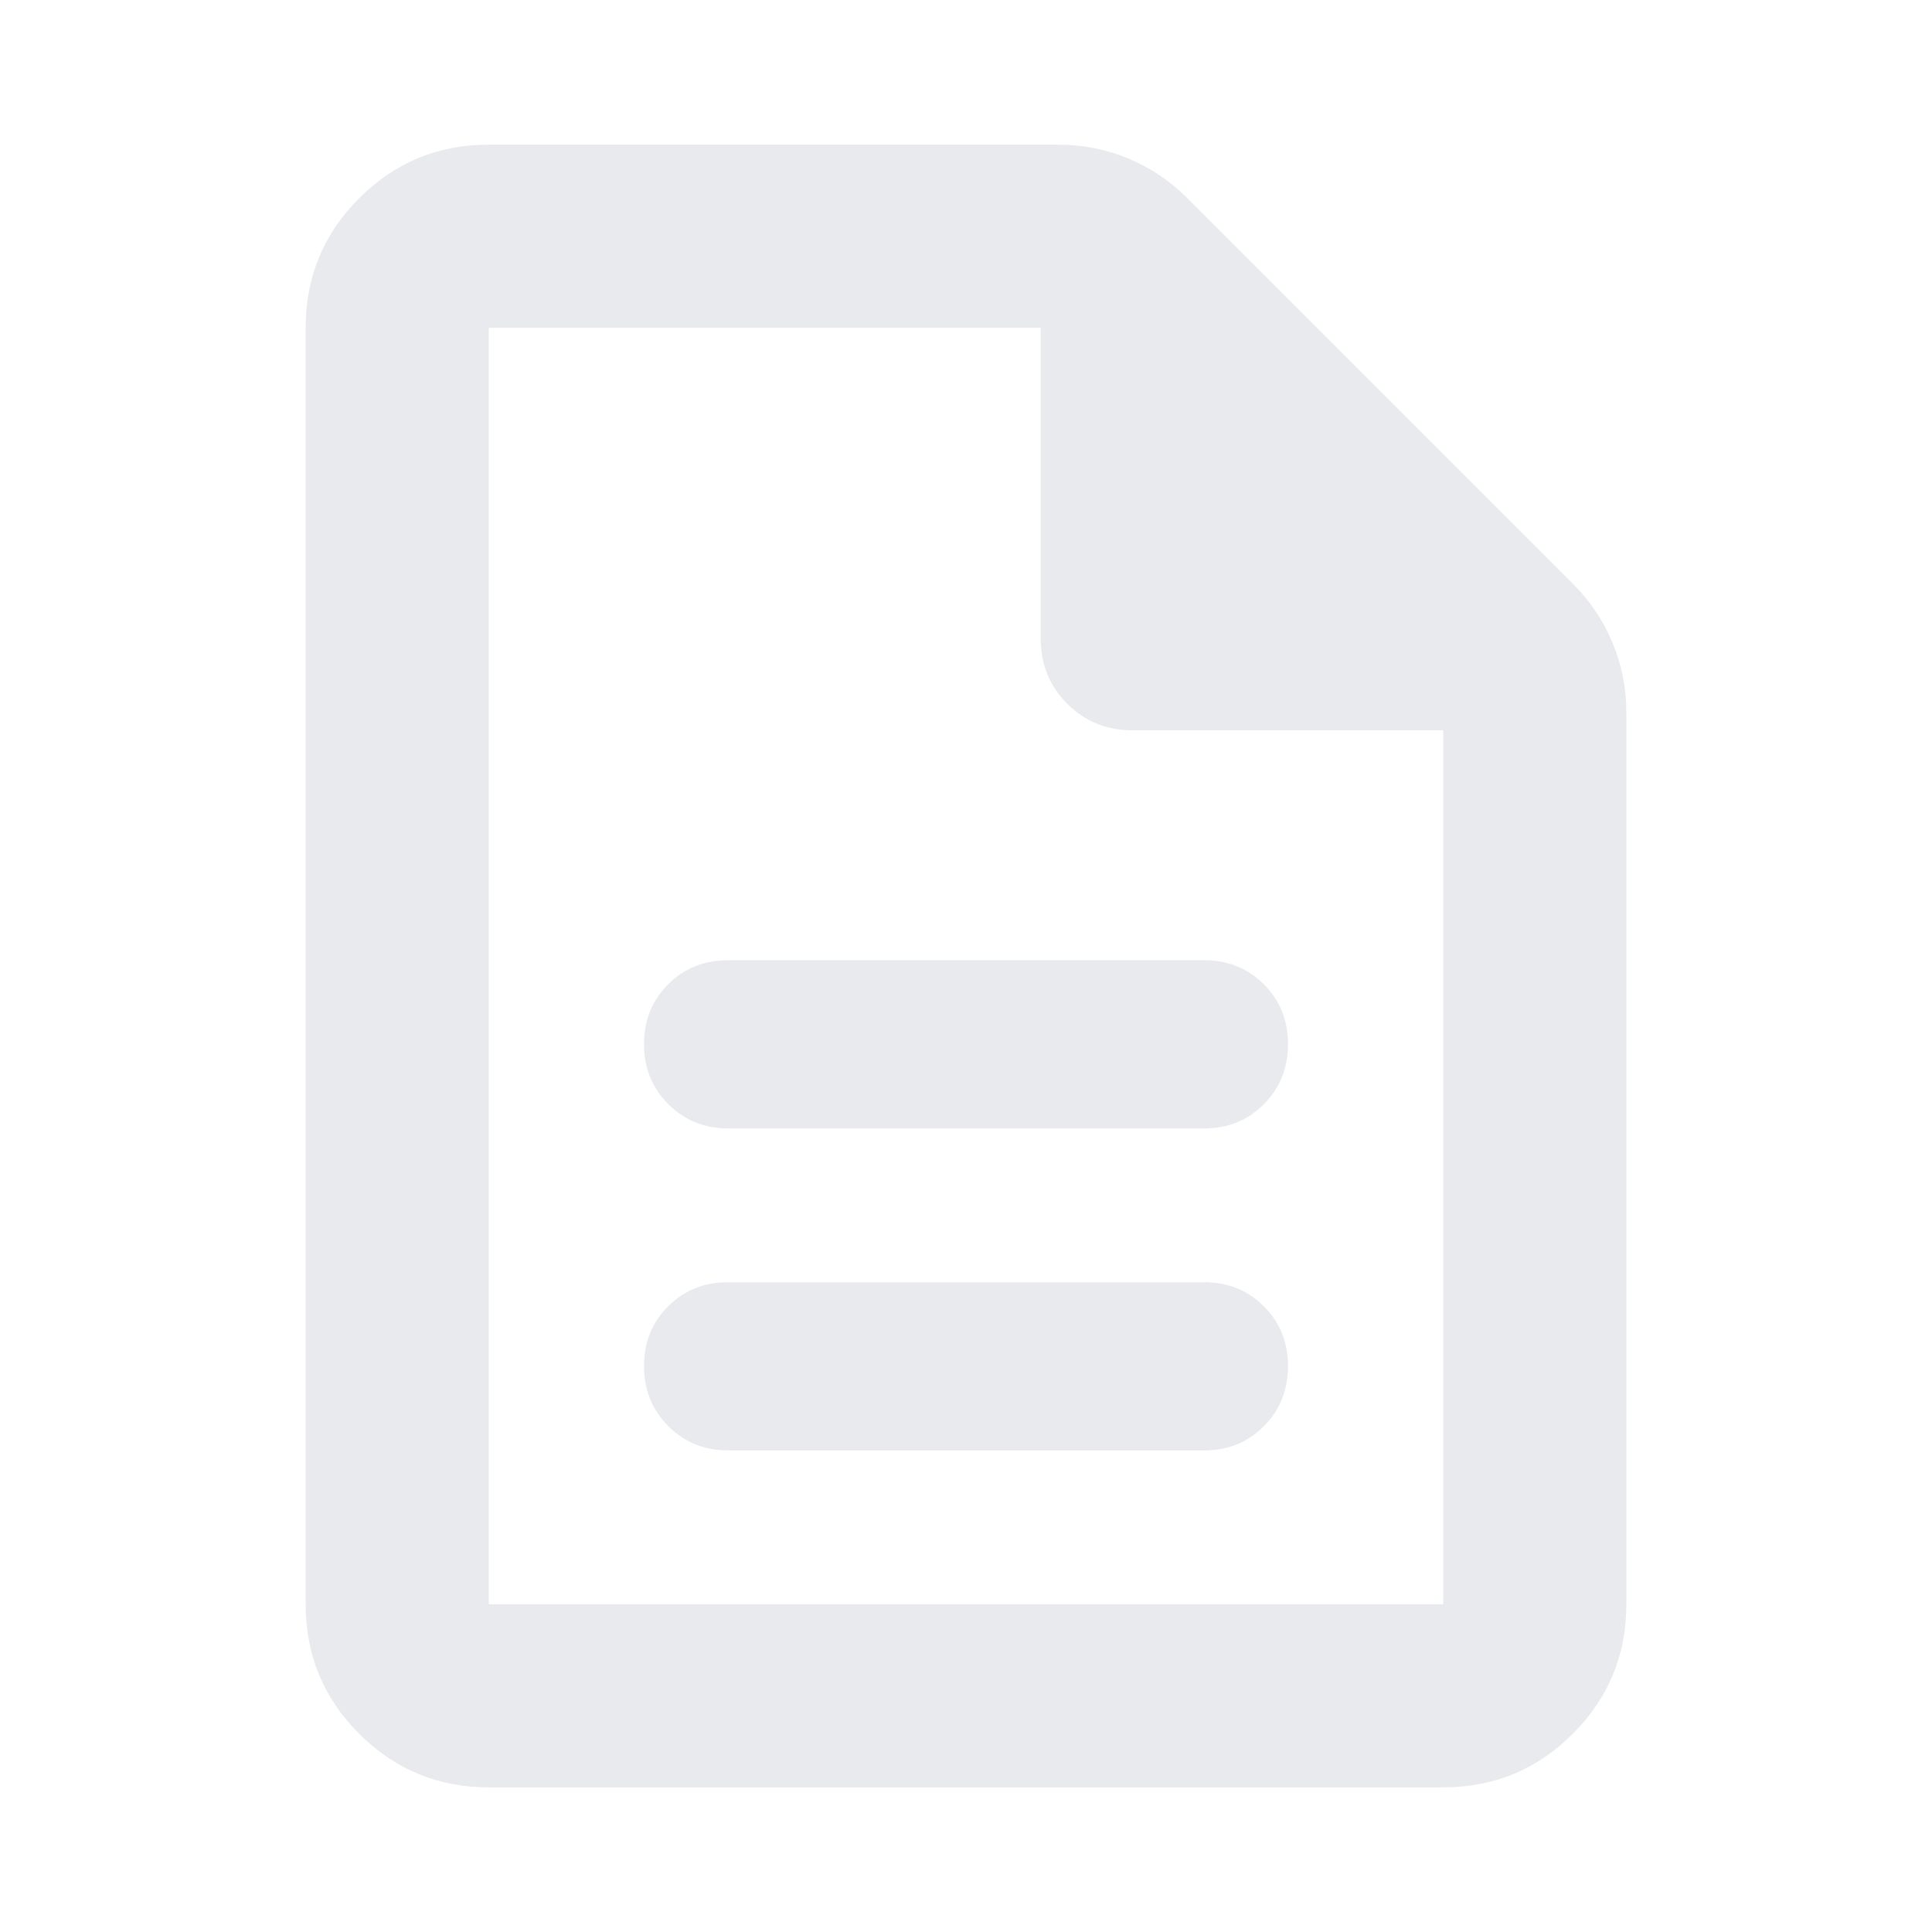 <svg xmlns="http://www.w3.org/2000/svg" height="24px" viewBox="0 -960 960 960" width="24px" fill="#e8eaed"><path d="M361.91-239.28h236.42q17.71 0 29.69-12.05T640-281.2q0-17.71-11.98-29.69t-29.69-11.98H361.67q-17.71 0-29.69 11.98Q320-298.9 320-281.19t12.05 29.81q12.05 12.1 29.86 12.1Zm0-160h236.42q17.71 0 29.69-12.05T640-441.2q0-17.71-11.98-29.69t-29.69-11.98H361.67q-17.71 0-29.69 11.98Q320-458.9 320-441.19t12.05 29.81q12.05 12.1 29.86 12.1ZM242.87-71.87q-37.78 0-64.39-26.61t-26.61-64.39v-634.26q0-37.78 26.61-64.39t64.39-26.61H525.8q18.22 0 34.72 6.84 16.5 6.83 29.18 19.51L781.78-669.7q12.68 12.68 19.51 29.18 6.84 16.5 6.84 34.72v442.93q0 37.78-26.61 64.39t-64.39 26.61H242.87Zm274.26-570.76v-154.5H242.87v634.26h474.26v-434.26h-154.5q-19.15 0-32.33-13.17-13.17-13.18-13.17-32.33Zm-274.26-154.5V-597.13v-200 634.26-634.26Z"/></svg>
